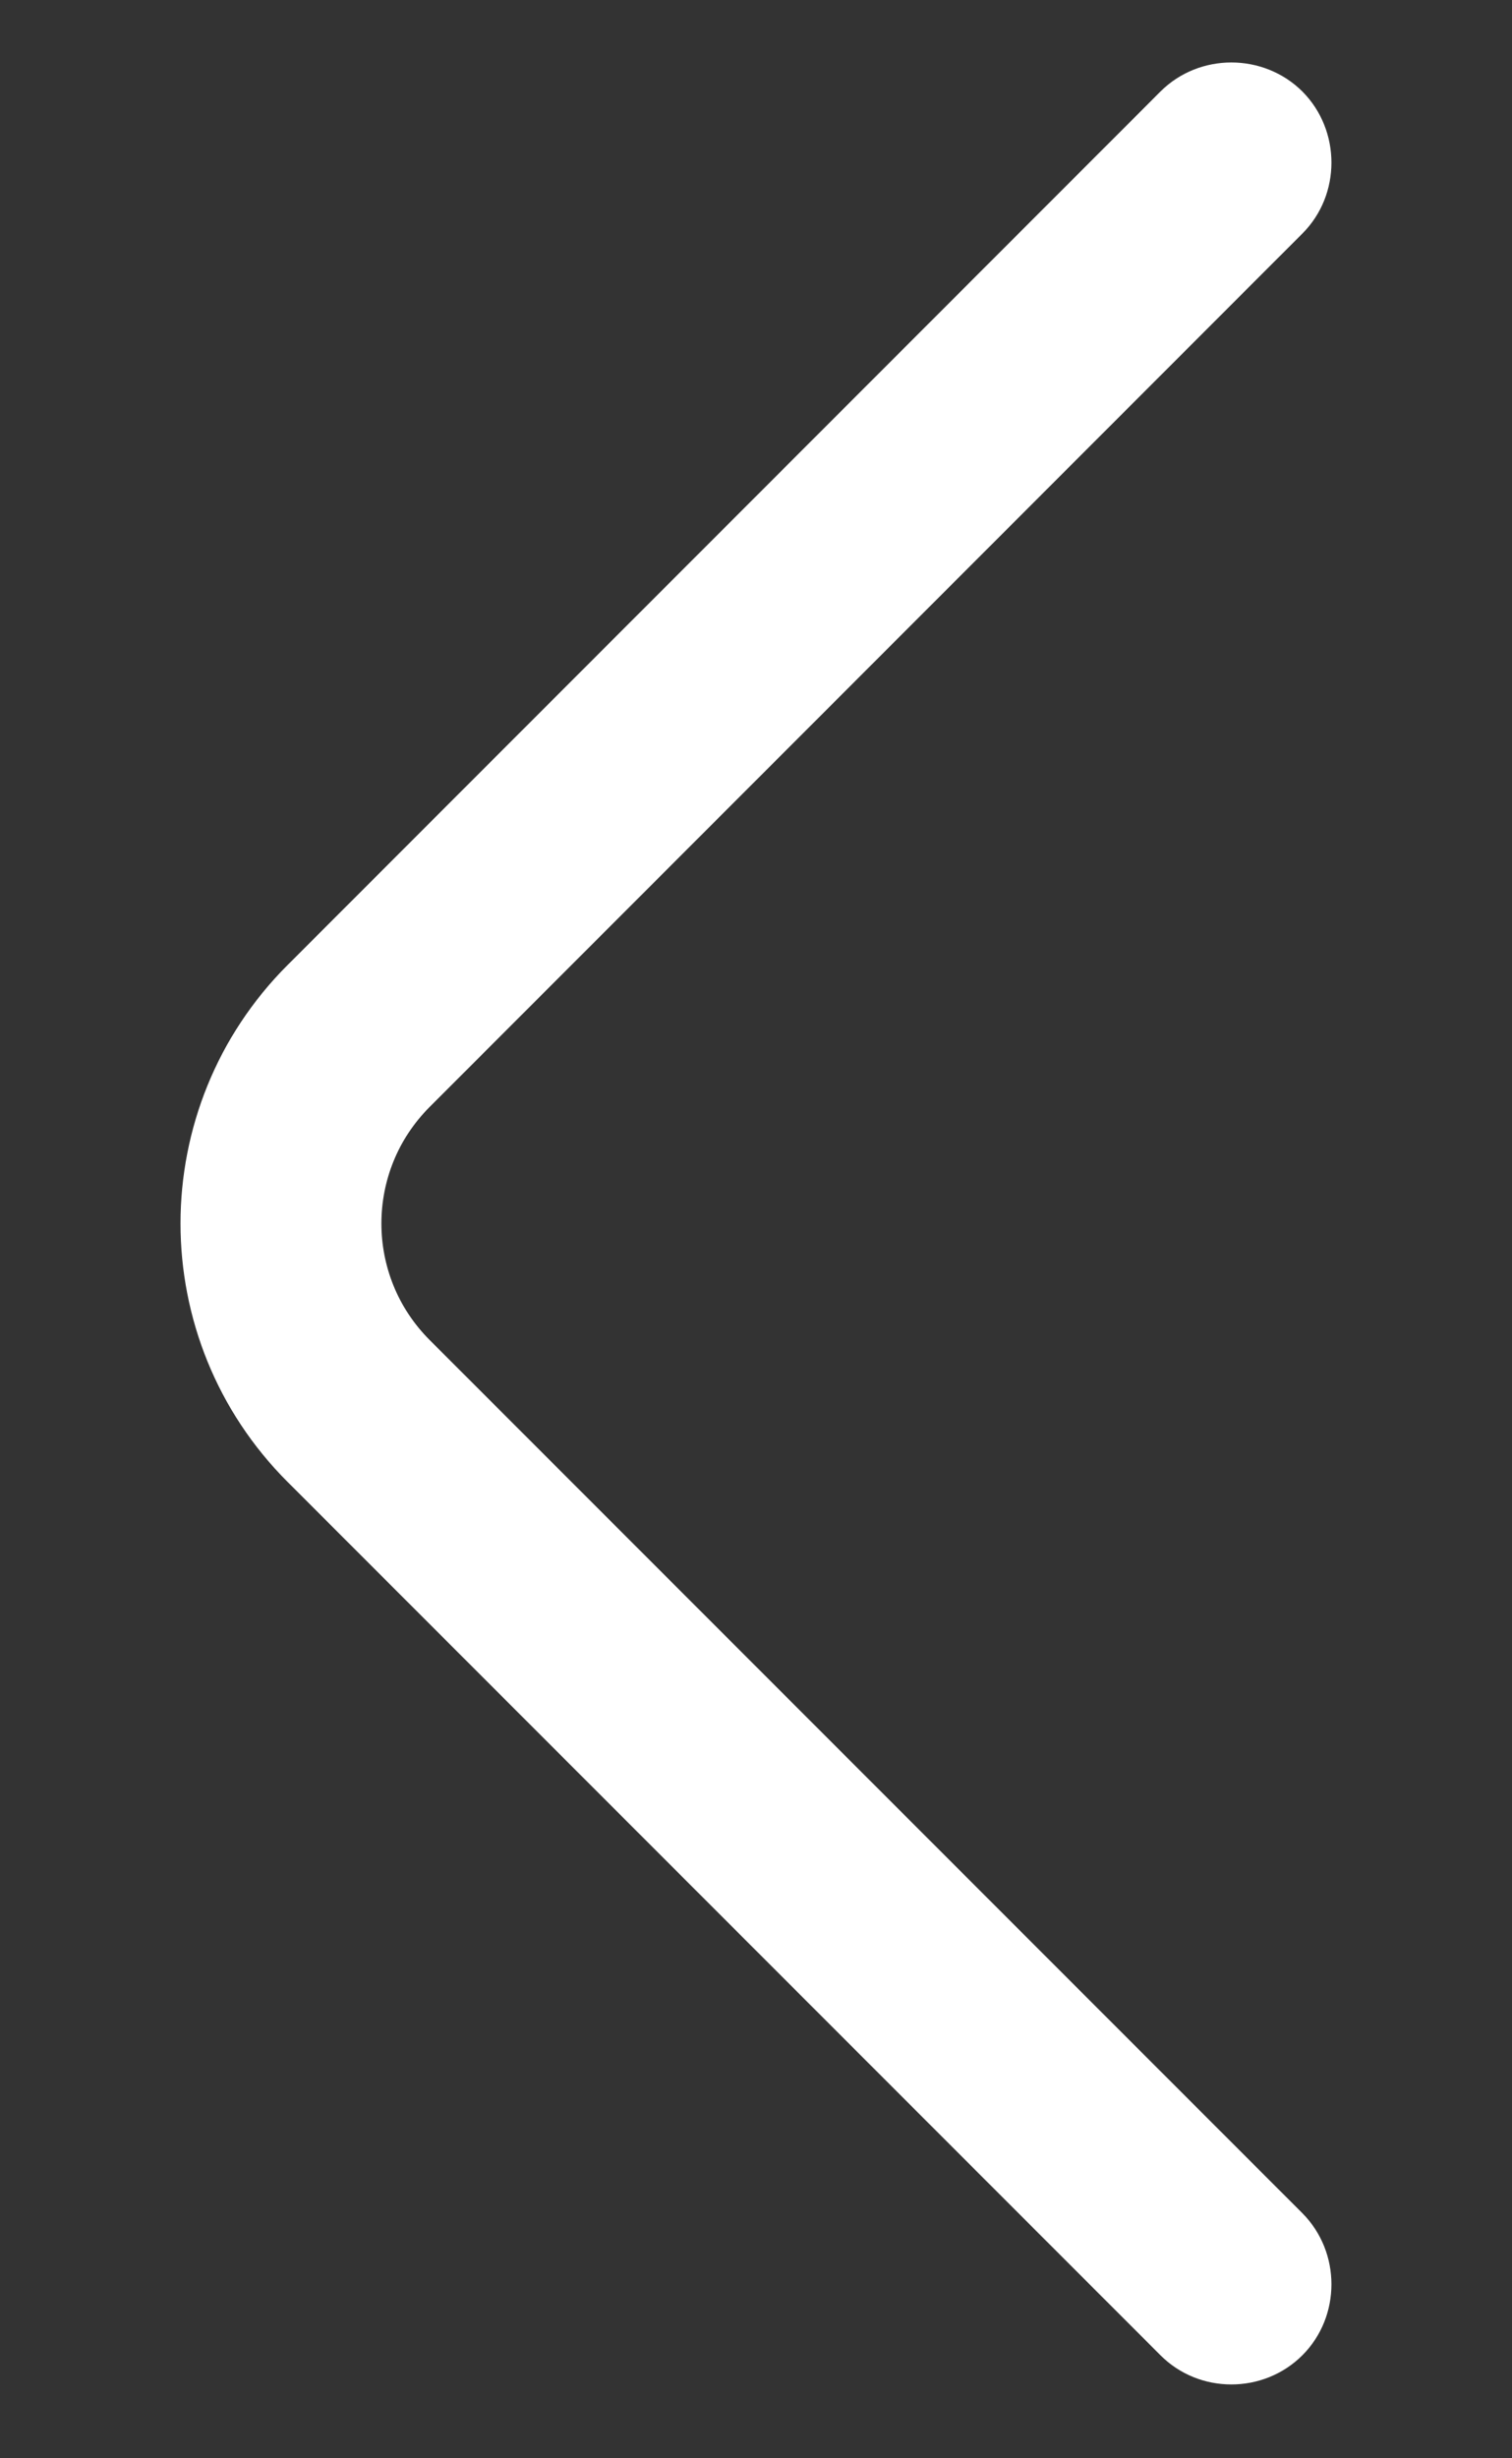 <svg width="8" height="13" viewBox="0 0 8 13" fill="none" xmlns="http://www.w3.org/2000/svg">
<rect x="0" y="0" width="8" height="13" fill="#333333" stroke="none"/>
<path id="Vector" d="M0.955 6.47C0.955 6.966 1.146 7.462 1.522 7.837L6.14 12.455C6.345 12.661 6.685 12.661 6.891 12.455C7.096 12.25 7.096 11.91 6.891 11.704L2.273 7.086C1.933 6.746 1.933 6.194 2.273 5.854L6.891 1.235C7.096 1.03 7.096 0.69 6.891 0.484C6.685 0.279 6.345 0.279 6.14 0.484L1.522 5.103C1.146 5.478 0.955 5.974 0.955 6.47Z" fill="white"/>
</svg>

